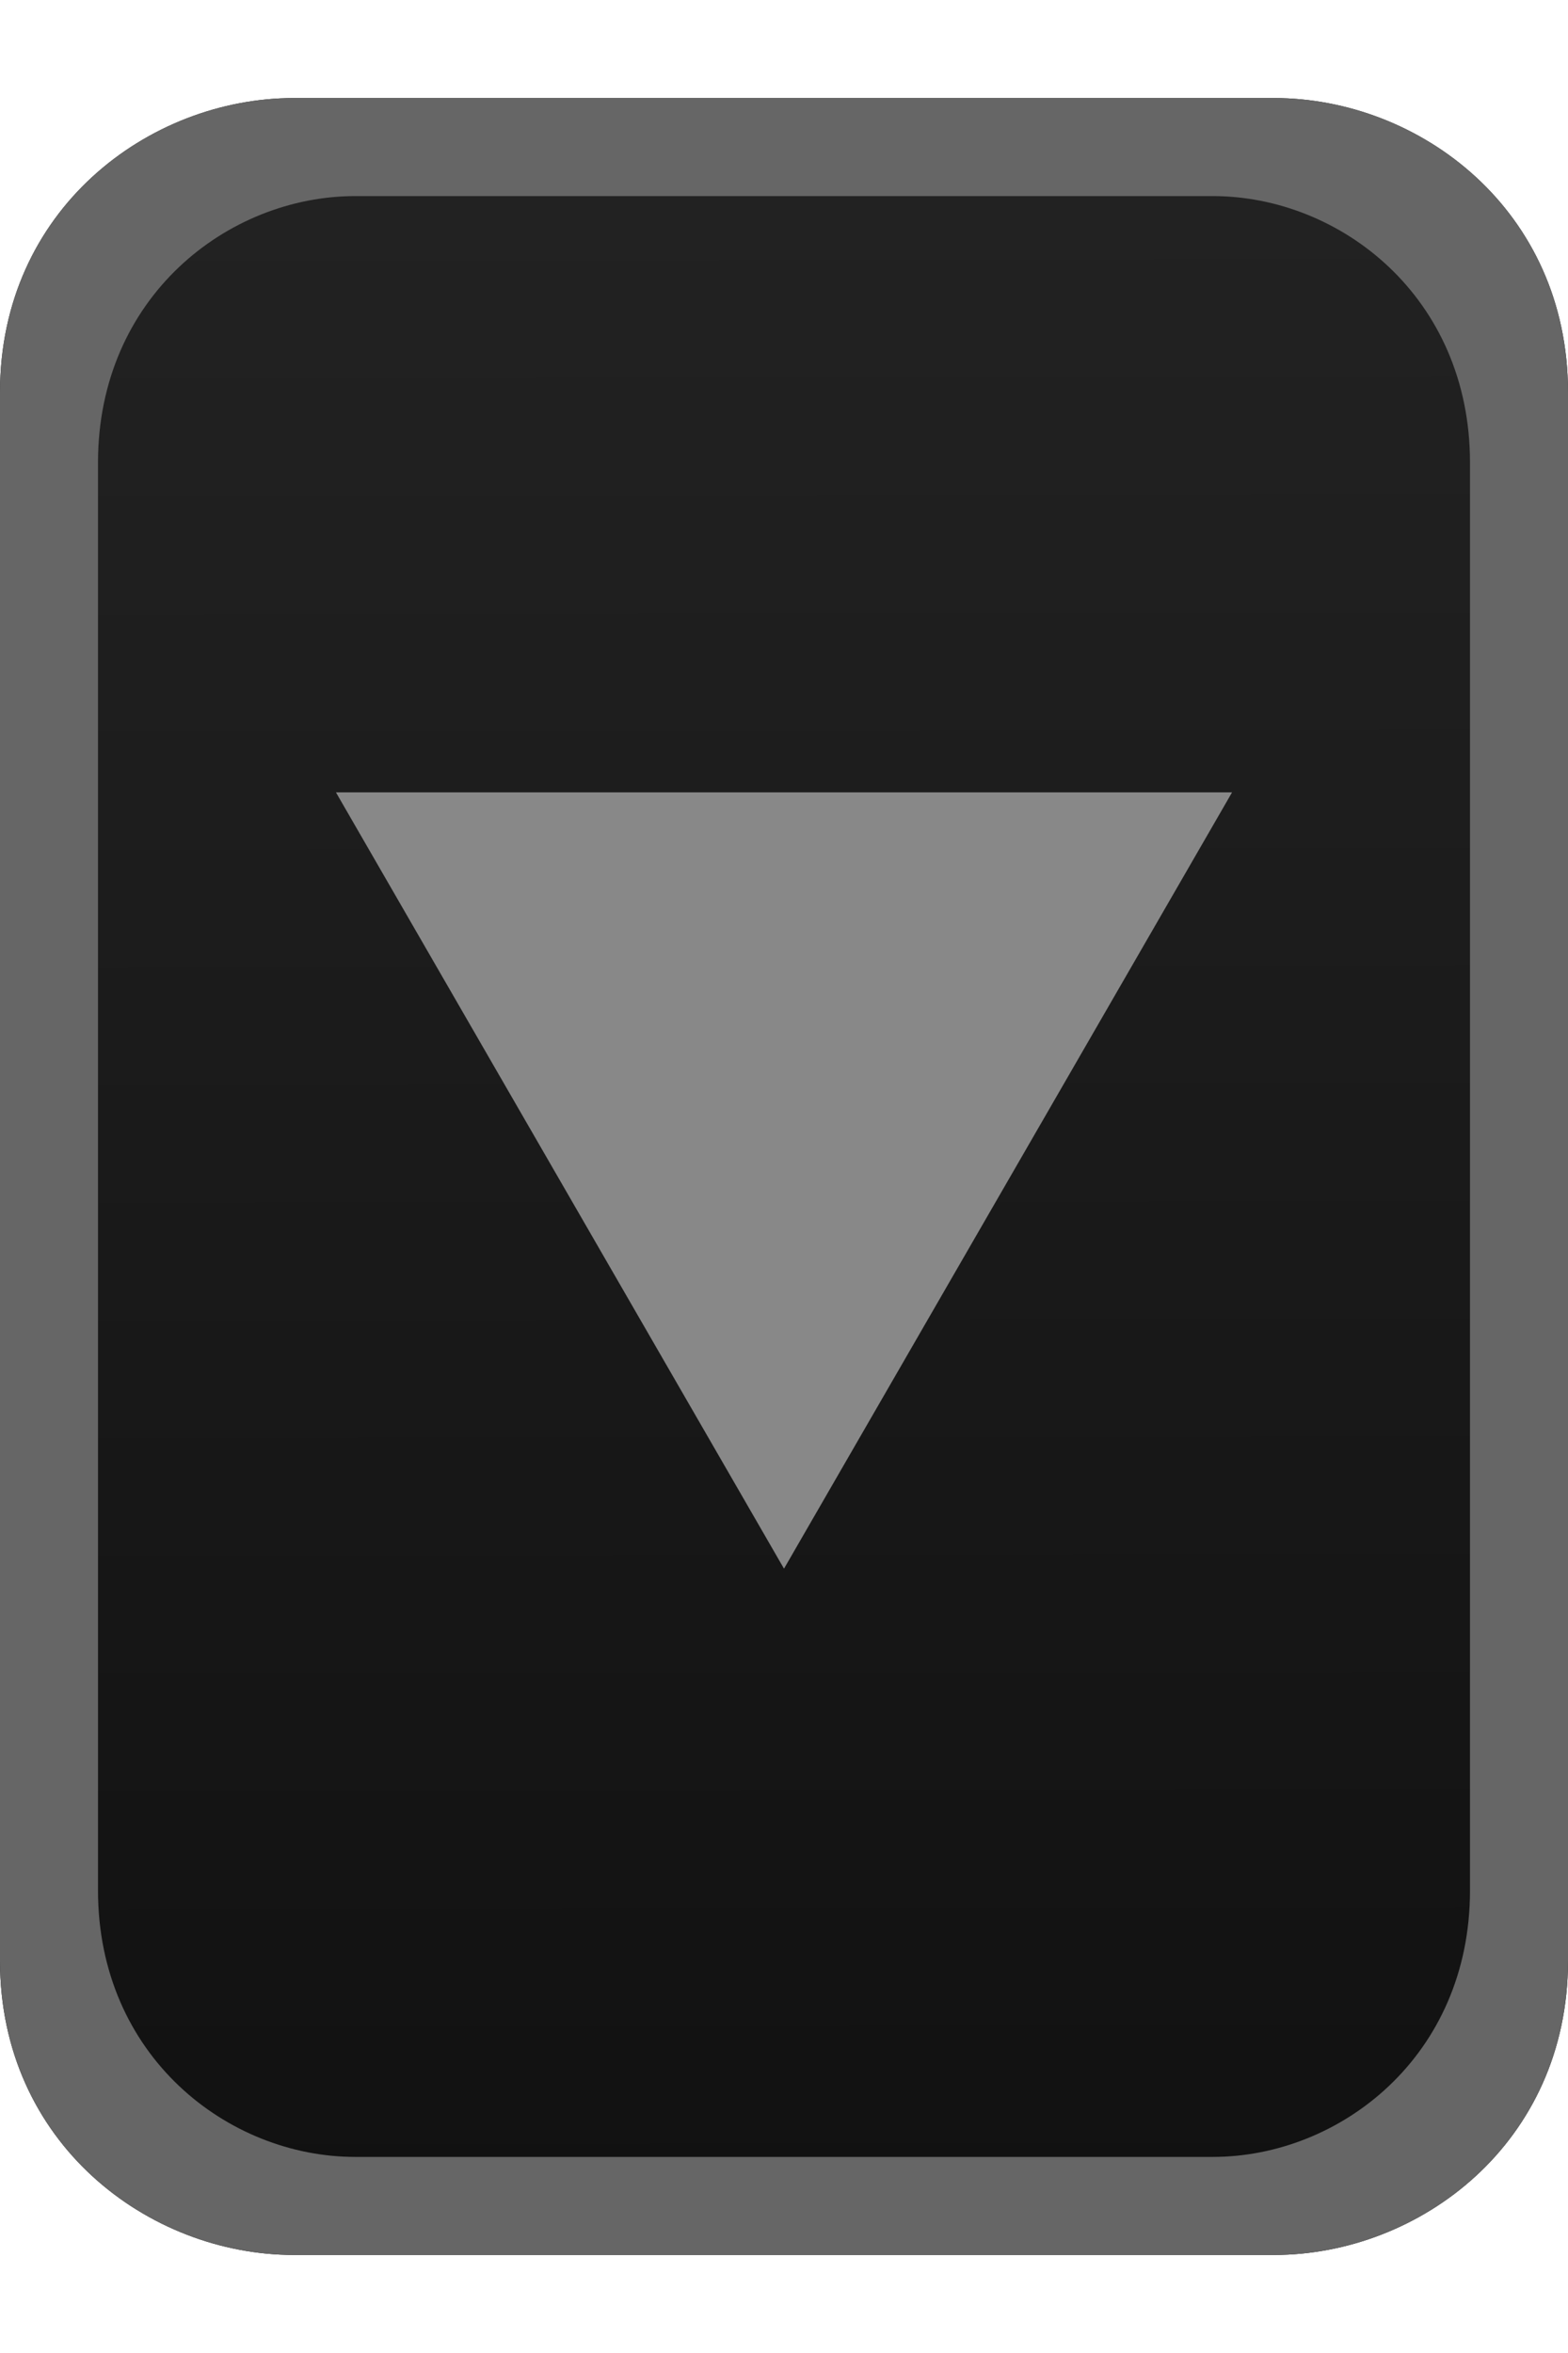 <?xml version="1.0" encoding="UTF-8" standalone="no"?>
<!-- Created with Inkscape (http://www.inkscape.org/) -->

<svg
   xmlns:dc="http://purl.org/dc/elements/1.1/"
   xmlns:cc="http://creativecommons.org/ns#"
   xmlns:rdf="http://www.w3.org/1999/02/22-rdf-syntax-ns#"
   xmlns:svg="http://www.w3.org/2000/svg"
   xmlns="http://www.w3.org/2000/svg"
   xmlns:xlink="http://www.w3.org/1999/xlink"
   version="1.1"
   width="16"
   height="24"
   id="svg3063">
  <defs
     id="defs3071">
    <linearGradient
       id="linearGradient5420">
      <stop
         id="stop5422"
         style="stop-color:#101010;stop-opacity:1"
         offset="0" />
      <stop
         id="stop5424"
         style="stop-color:#242424;stop-opacity:1"
         offset="1" />
    </linearGradient>
    <linearGradient
       x1="12.551"
       y1="21.841"
       x2="12.525"
       y2="1.114"
       id="linearGradient5426"
       xlink:href="#linearGradient5420"
       gradientUnits="userSpaceOnUse" />
    <linearGradient
       x1="12.551"
       y1="21.841"
       x2="12.525"
       y2="1.114"
       id="linearGradient7042"
       xlink:href="#linearGradient5420-5"
       gradientUnits="userSpaceOnUse" />
    <linearGradient
       id="linearGradient5420-5">
      <stop
         id="stop5422-3"
         style="stop-color:#101010;stop-opacity:1"
         offset="0" />
      <stop
         id="stop5424-5"
         style="stop-color:#242424;stop-opacity:1"
         offset="1" />
    </linearGradient>
    <linearGradient
       x1="12.551"
       y1="21.841"
       x2="12.525"
       y2="1.114"
       id="linearGradient7106"
       xlink:href="#linearGradient5420-5"
       gradientUnits="userSpaceOnUse"
       gradientTransform="translate(-0.464,0)" />
    <linearGradient
       x1="12.551"
       y1="21.841"
       x2="12.525"
       y2="1.114"
       id="linearGradient7106-3"
       xlink:href="#linearGradient5420-5-6"
       gradientUnits="userSpaceOnUse"
       gradientTransform="translate(-0.464,0)" />
    <linearGradient
       id="linearGradient5420-5-6">
      <stop
         id="stop5422-3-7"
         style="stop-color:#101010;stop-opacity:1"
         offset="0" />
      <stop
         id="stop5424-5-5"
         style="stop-color:#242424;stop-opacity:1"
         offset="1" />
    </linearGradient>
    <linearGradient
       x1="12.551"
       y1="21.841"
       x2="12.525"
       y2="1.114"
       id="linearGradient3765"
       xlink:href="#linearGradient5420-5-6"
       gradientUnits="userSpaceOnUse"
       gradientTransform="matrix(1.032,0,0,1.159,-0.735,-1.651)" />
    <linearGradient
       x1="12.551"
       y1="21.841"
       x2="12.525"
       y2="1.114"
       id="linearGradient3765-5"
       xlink:href="#linearGradient5420-5-6-6"
       gradientUnits="userSpaceOnUse"
       gradientTransform="matrix(1.032,0,0,1.159,-0.735,-1.651)" />
    <linearGradient
       id="linearGradient5420-5-6-6">
      <stop
         id="stop5422-3-7-2"
         style="stop-color:#101010;stop-opacity:1"
         offset="0" />
      <stop
         id="stop5424-5-5-9"
         style="stop-color:#242424;stop-opacity:1"
         offset="1" />
    </linearGradient>
    <linearGradient
       x1="12.551"
       y1="21.841"
       x2="12.525"
       y2="1.114"
       id="linearGradient3801"
       xlink:href="#linearGradient5420-5-6-6"
       gradientUnits="userSpaceOnUse"
       gradientTransform="matrix(0.903,0,0,1.054,0.357,-0.41)" />
    <linearGradient
       x1="12.551"
       y1="21.841"
       x2="12.525"
       y2="1.114"
       id="linearGradient3765-2"
       xlink:href="#linearGradient5420-5-6-7"
       gradientUnits="userSpaceOnUse"
       gradientTransform="matrix(1.032,0,0,1.159,-0.735,-1.651)" />
    <linearGradient
       id="linearGradient5420-5-6-7">
      <stop
         id="stop5422-3-7-0"
         style="stop-color:#101010;stop-opacity:1"
         offset="0" />
      <stop
         id="stop5424-5-5-93"
         style="stop-color:#242424;stop-opacity:1"
         offset="1" />
    </linearGradient>
    <linearGradient
       x1="12.551"
       y1="21.841"
       x2="12.525"
       y2="1.114"
       id="linearGradient3835"
       xlink:href="#linearGradient5420-5-6-7"
       gradientUnits="userSpaceOnUse"
       gradientTransform="matrix(1.032,0,0,1.159,-0.735,-1.651)" />
  </defs>
  <path
     d="m 0,20 c 0,1.858 1.513,3 3,3 l 10,0 c 1.487,0 3,-1.142 3,-3 L 16,4 C 16,2.142 14.487,1 13,1 L 3,1 C 1.513,1 0,2.142 0,4 z"
     id="path3067-6-3-6"
     style="font-weight:400;text-indent:0;text-align:start;line-height:normal;text-transform:none;block-progression:tb;color:#000000;fill:url(#linearGradient3835);fill-opacity:1;marker:none;overflow:visible;font-family:Sans;-inkscape-font-specification:Sans" />
  <path
     d="M 3,1 C 1.513,1 0,2.142 0,4 l 0,16 c 0,1.858 1.513,3 3,3 l 10,0 c 1.487,0 3,-1.142 3,-3 L 16,4 C 16,2.142 14.487,1 13,1 L 3,1 z m 0.625,1 8.75,0 C 13.676,2 15,3.03 15,4.719 l 0,14.562 C 15,20.97 13.676,22 12.375,22 l -8.75,0 C 2.324,22 1,20.97 1,19.281 L 1,4.719 C 1,3.03 2.324,2 3.625,2 z"
     id="path3067-6-3"
     style="font-weight:400;text-indent:0;text-align:start;line-height:normal;text-transform:none;block-progression:tb;color:#000000;fill:#666666;fill-opacity:1;marker:none;overflow:visible;font-family:Sans;-inkscape-font-specification:Sans" />
  <path
     d="M 8,16 12.572,8.082 H 3.428 z"
     id="path3065"
     style="fill:#888888;fill-opacity:1" />
</svg>
